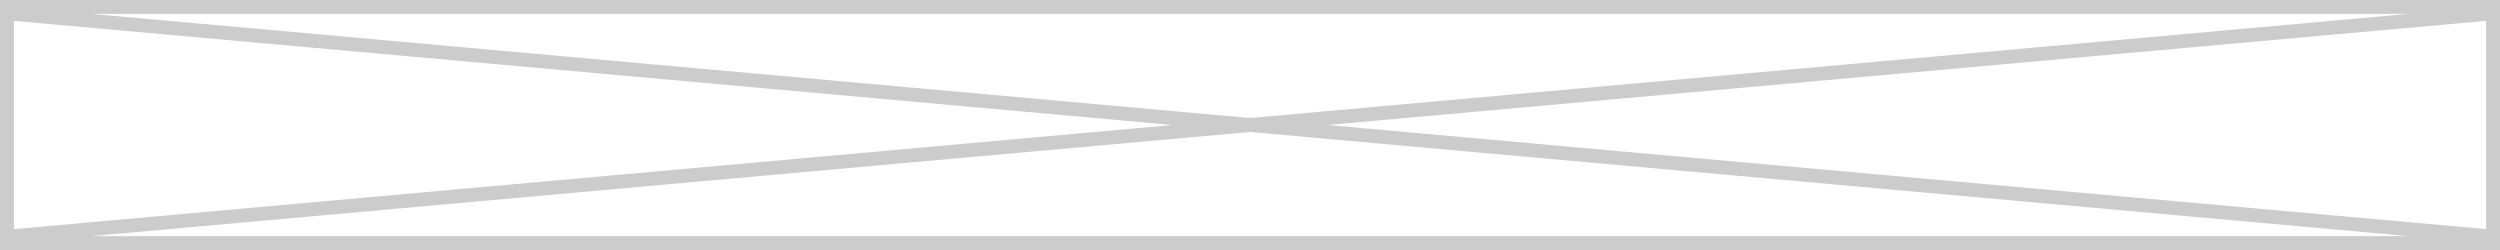 <svg preserveAspectRatio="none" width="100%" height="100%" overflow="visible" style="display: block;" viewBox="0 0 180 18" fill="none" xmlns="http://www.w3.org/2000/svg">
<path id="Union" d="M180 18H0V0H180V18ZM6.586 17H173.414L90 9.502L6.586 17ZM1 16.497L84.414 9L1 1.502V16.497ZM95.585 9L179 16.497V1.502L95.585 9ZM90 8.497L173.414 1H6.586L90 8.497Z" fill="black" fill-opacity="0.2"/>
</svg>
